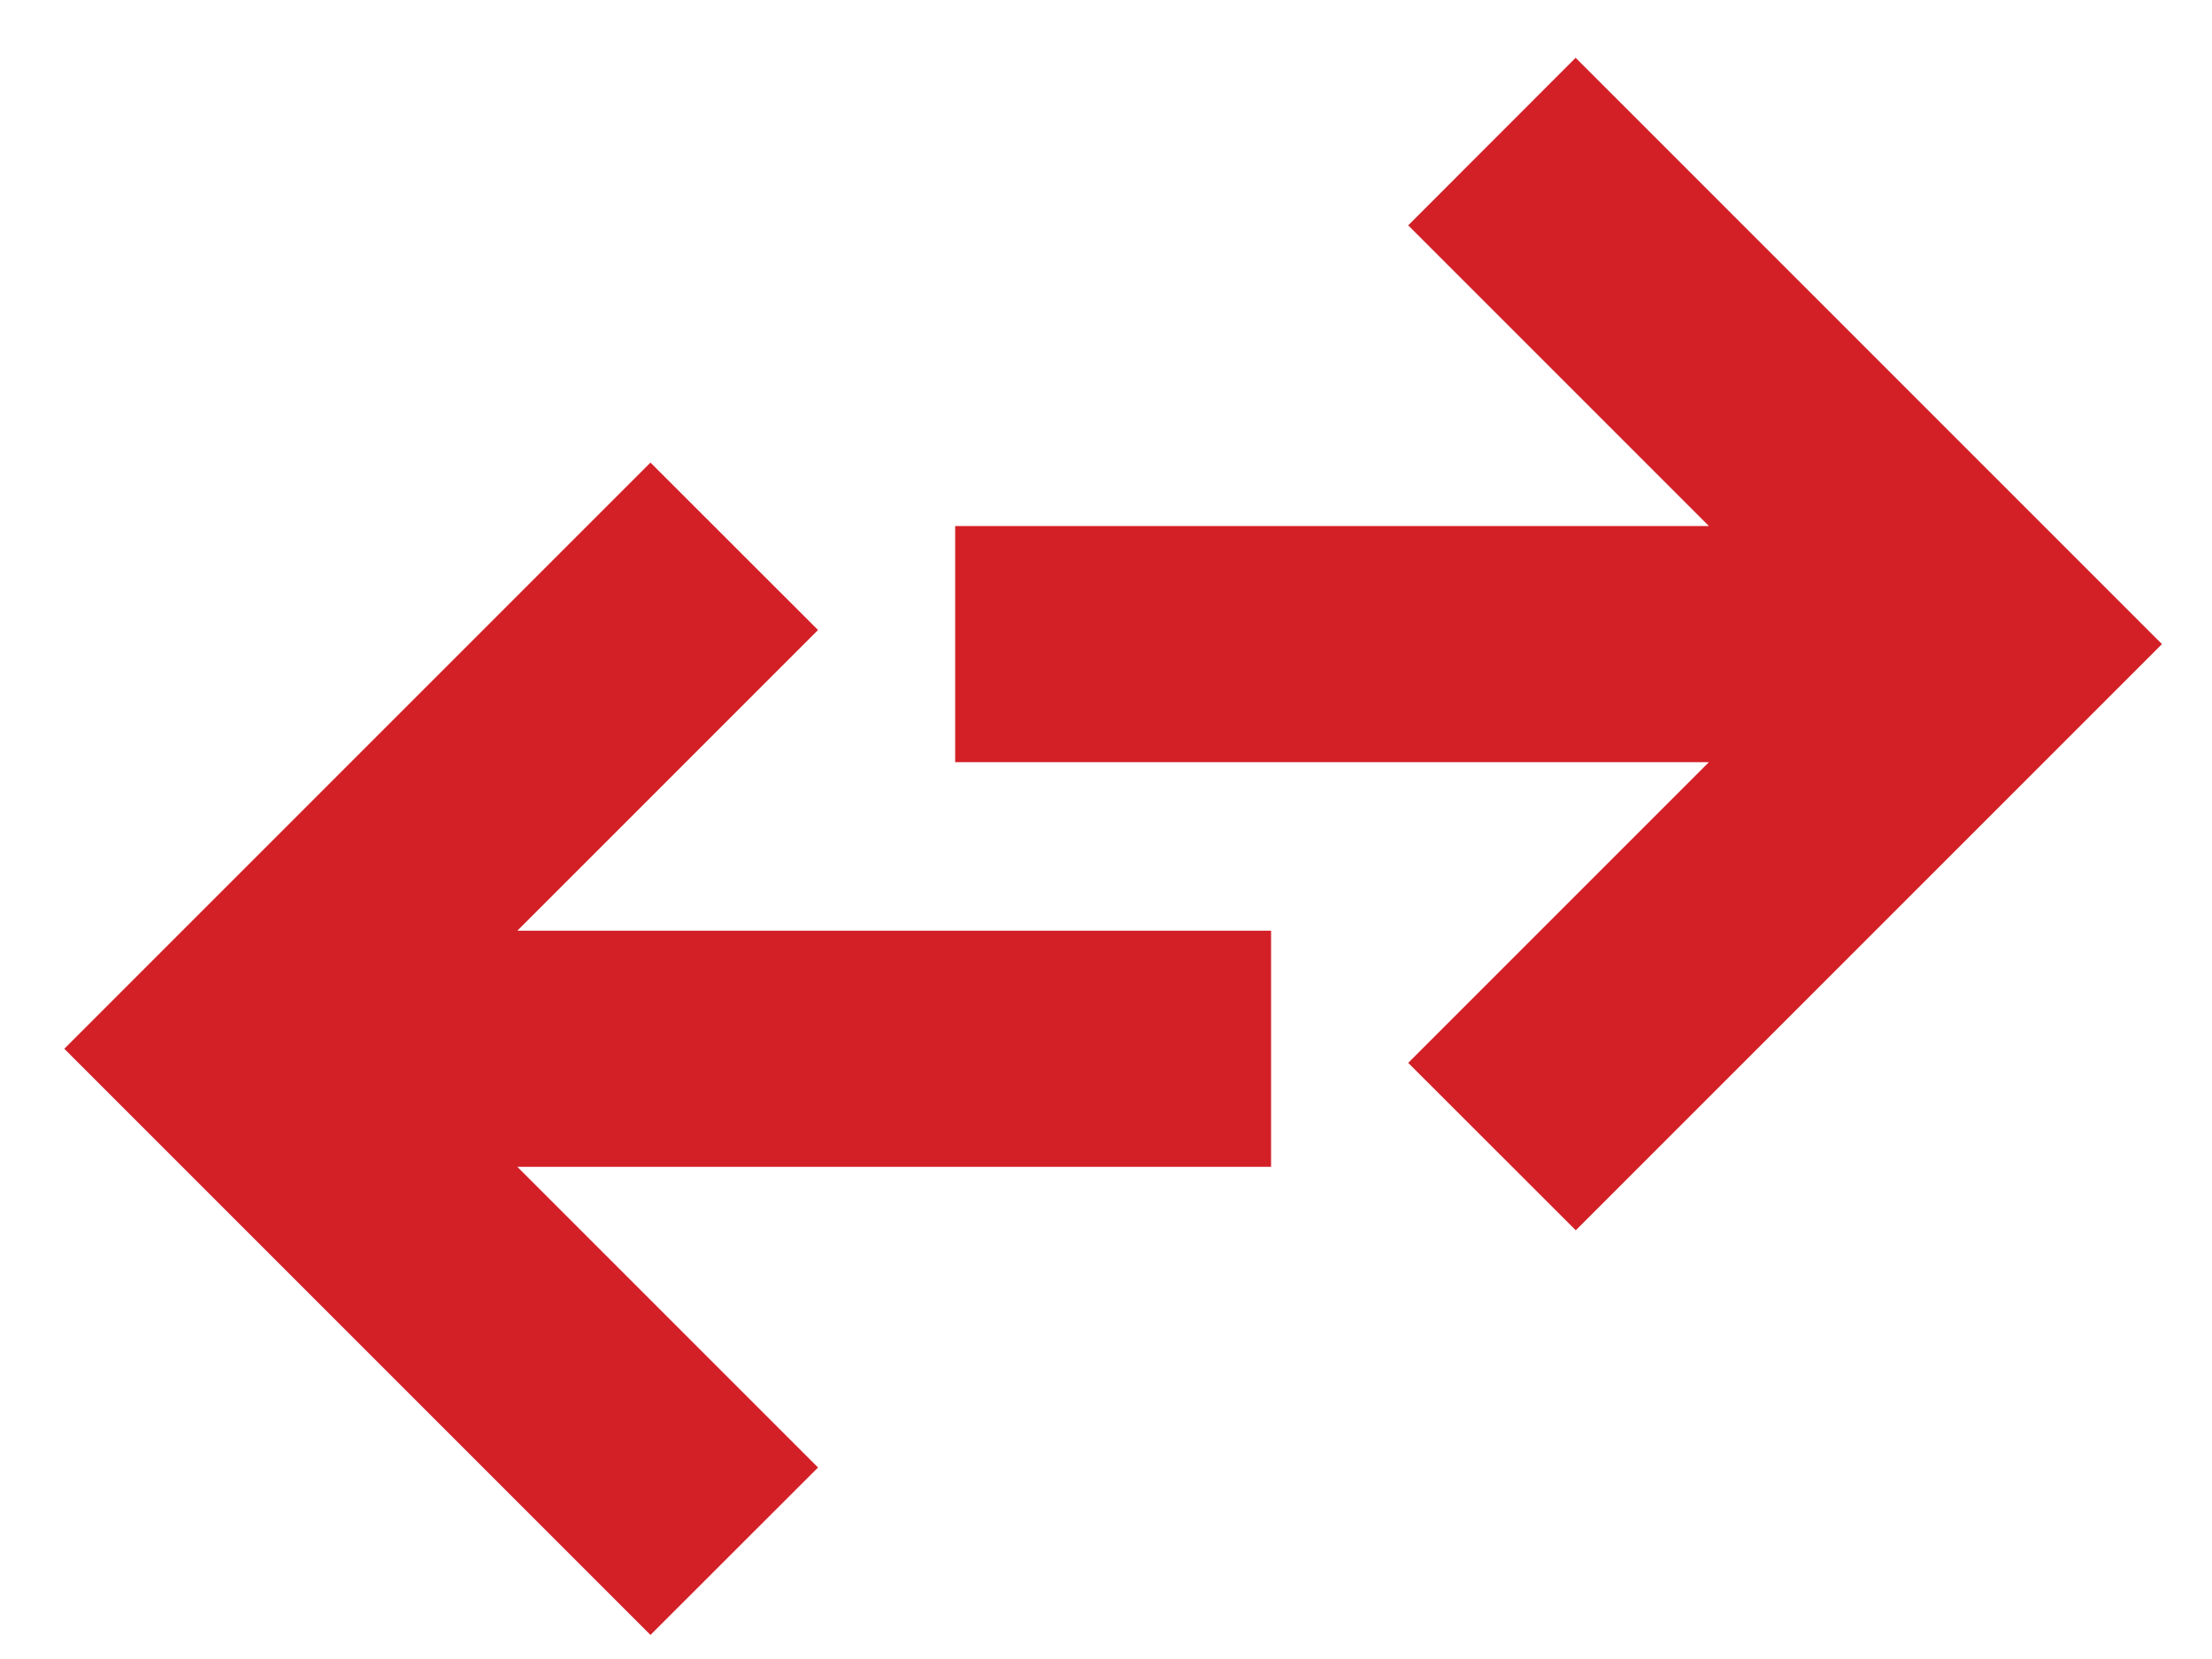 <svg xmlns="http://www.w3.org/2000/svg" width="16" height="12" viewBox="0 0 16 12">
    <path fill="#d32027" fill-rule="nonzero" d="M9.194 6.732H3.742l2.175-2.175-1.212-1.211-4.24 4.24 4.24 4.24 1.212-1.211L3.742 8.44h5.452V6.732zM11.398.417L10.186 1.63l2.175 2.175H6.909v1.708h5.452l-2.175 2.175 1.212 1.211 4.24-4.24-4.24-4.24z"/>
</svg>
